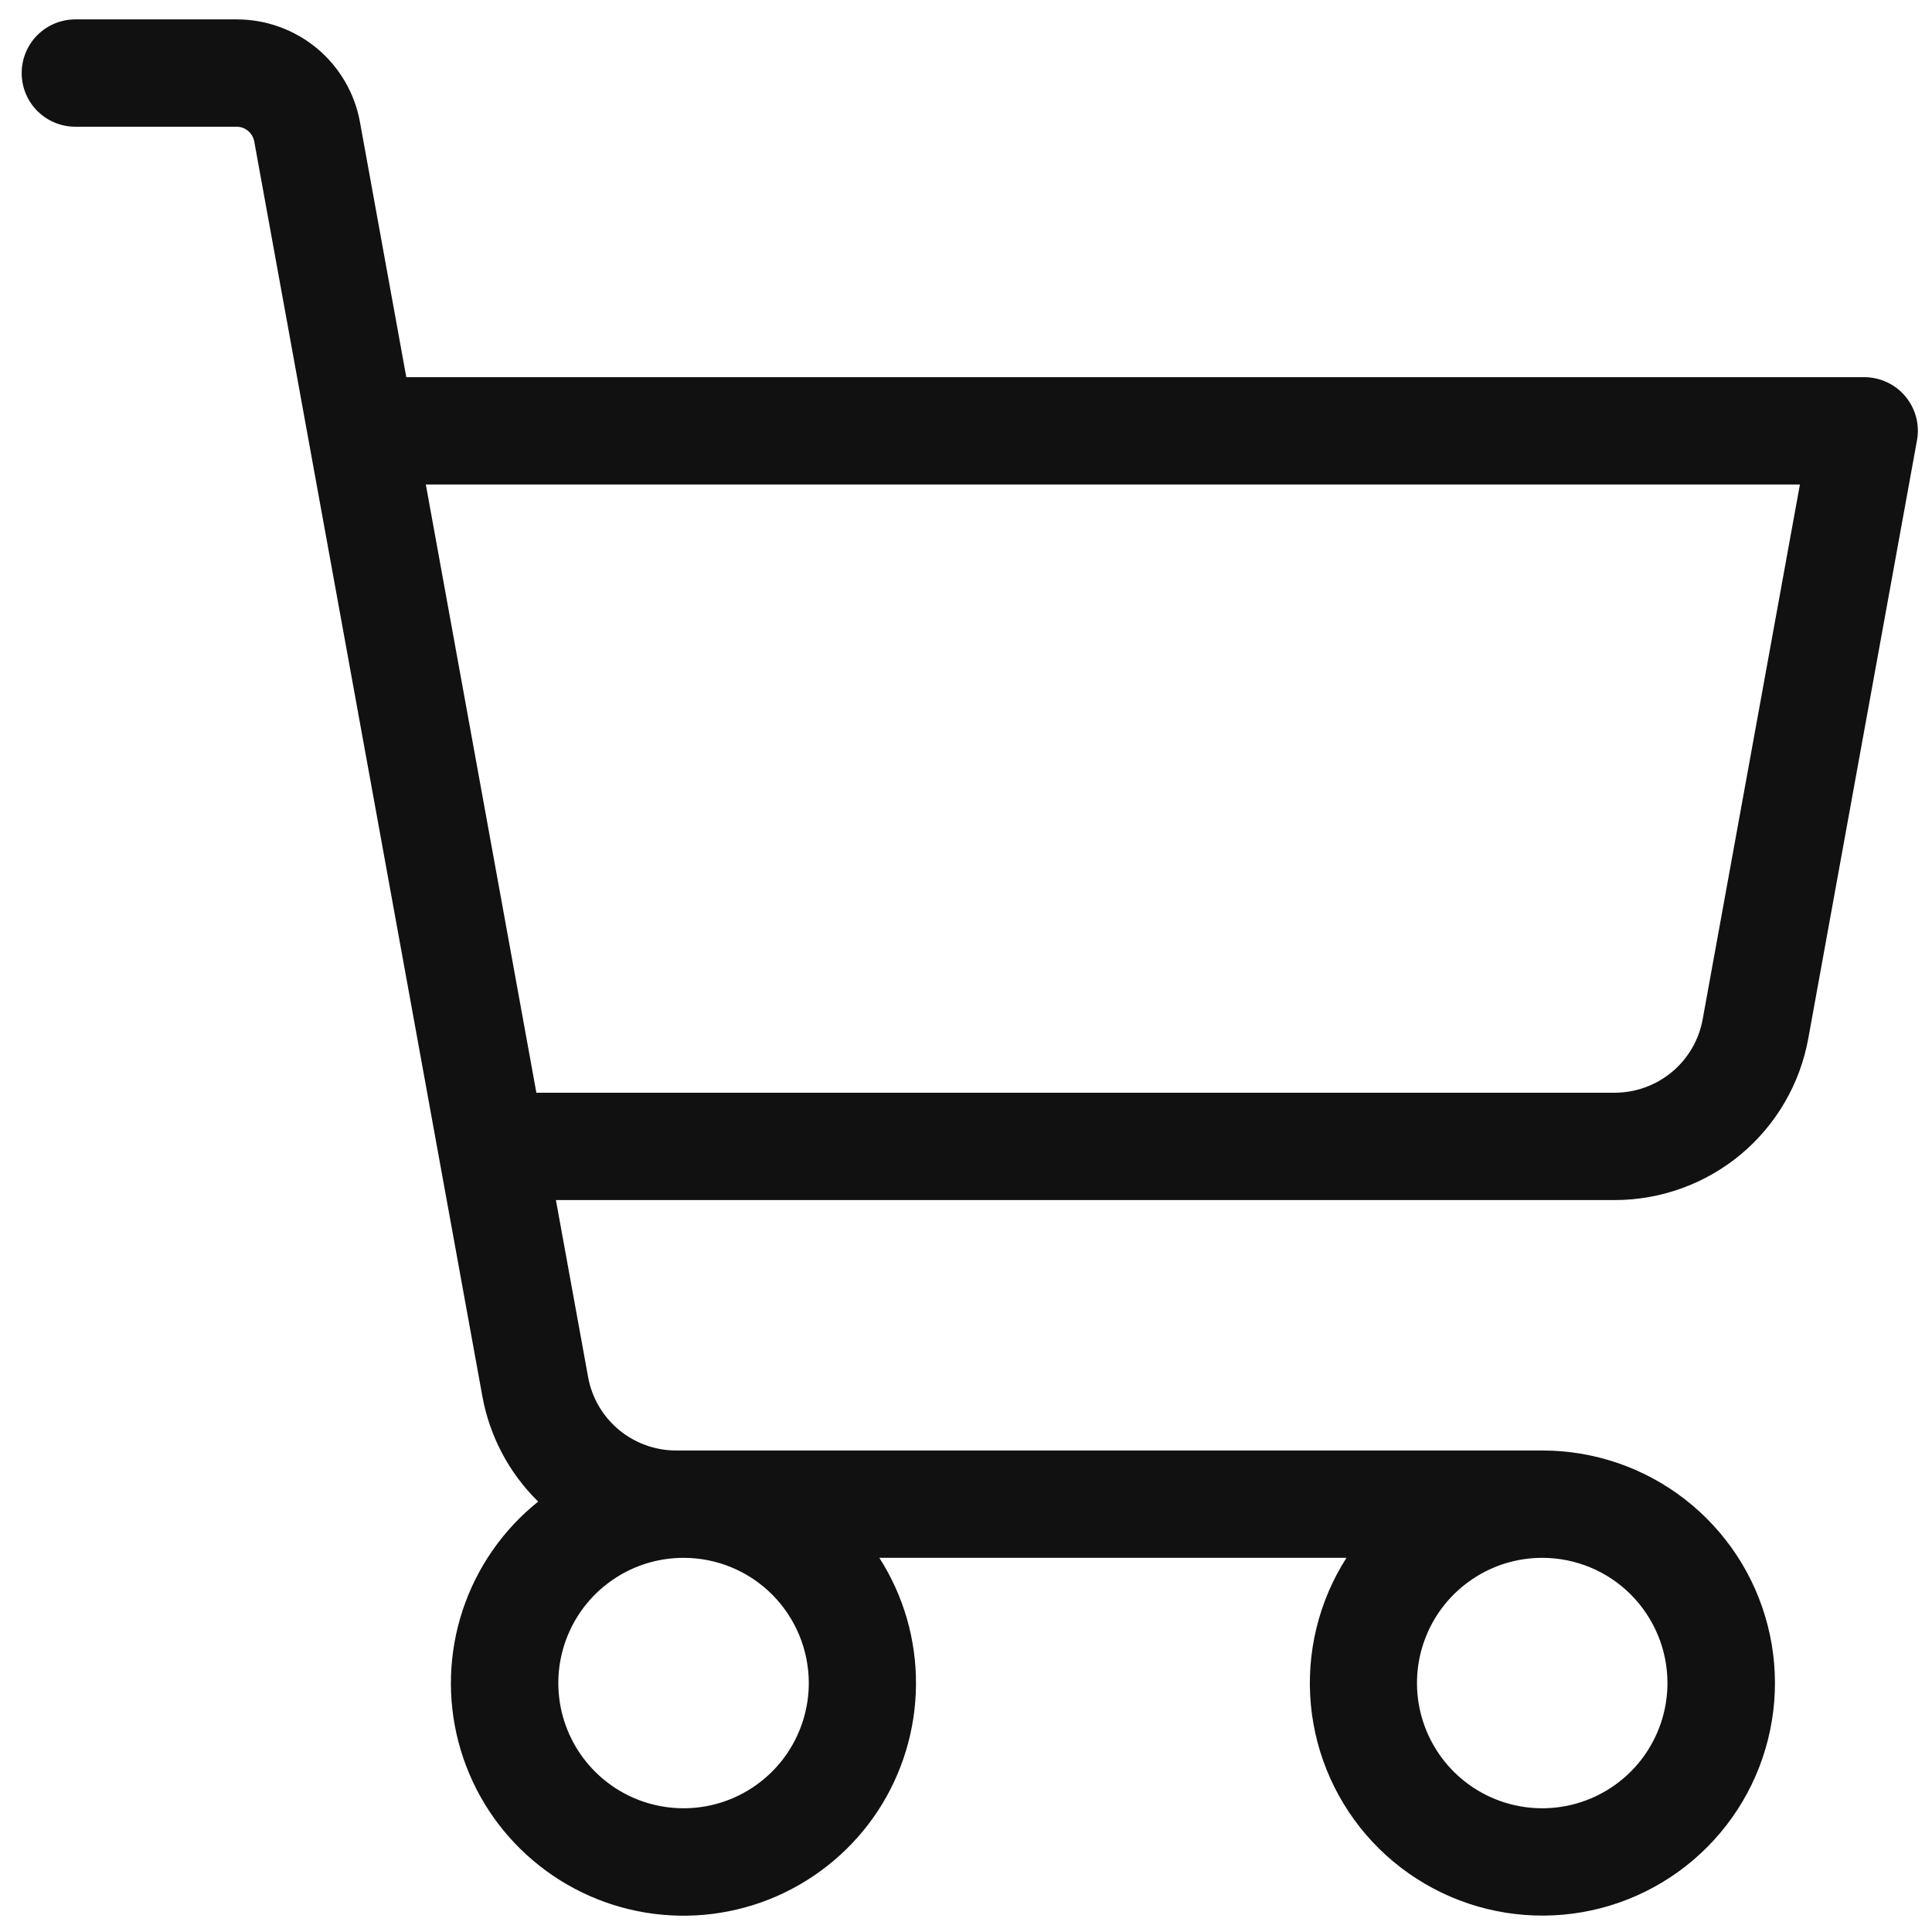 <svg width="27" height="27" viewBox="0 0 27 27" fill="none" xmlns="http://www.w3.org/2000/svg">
<path d="M26.629 5.541C26.559 5.456 26.471 5.388 26.371 5.342C26.271 5.295 26.163 5.271 26.053 5.271H5.678L5.031 1.708C4.958 1.305 4.746 0.94 4.431 0.677C4.116 0.415 3.719 0.271 3.309 0.271H1.053C0.854 0.271 0.663 0.35 0.522 0.491C0.382 0.631 0.303 0.822 0.303 1.021C0.303 1.22 0.382 1.411 0.522 1.551C0.663 1.692 0.854 1.771 1.053 1.771H3.303C3.362 1.77 3.42 1.79 3.465 1.828C3.511 1.865 3.542 1.918 3.553 1.976L6.741 19.513C6.843 20.073 7.115 20.587 7.521 20.985C7.031 21.377 6.665 21.903 6.467 22.499C6.269 23.096 6.248 23.736 6.407 24.344C6.566 24.952 6.897 25.501 7.362 25.924C7.826 26.347 8.403 26.627 9.023 26.729C9.643 26.831 10.279 26.752 10.854 26.5C11.43 26.248 11.92 25.835 12.266 25.311C12.611 24.786 12.797 24.172 12.801 23.544C12.806 22.916 12.628 22.3 12.289 21.771H18.817C18.428 22.379 18.253 23.099 18.319 23.818C18.385 24.537 18.688 25.213 19.181 25.741C19.674 26.268 20.329 26.616 21.041 26.73C21.754 26.844 22.484 26.718 23.117 26.371C23.75 26.024 24.25 25.476 24.537 24.814C24.824 24.151 24.883 23.413 24.703 22.713C24.524 22.014 24.117 21.395 23.546 20.952C22.976 20.51 22.274 20.27 21.553 20.271H9.449C9.156 20.271 8.873 20.168 8.648 19.981C8.423 19.793 8.271 19.533 8.219 19.245L7.769 16.771H22.565C23.209 16.771 23.833 16.545 24.328 16.133C24.822 15.72 25.156 15.147 25.271 14.513L26.79 6.155C26.81 6.047 26.806 5.936 26.778 5.83C26.75 5.724 26.699 5.625 26.629 5.541ZM11.303 23.521C11.303 23.867 11.2 24.205 11.008 24.493C10.816 24.781 10.542 25.005 10.222 25.138C9.903 25.27 9.551 25.305 9.211 25.237C8.872 25.17 8.56 25.003 8.315 24.758C8.071 24.514 7.904 24.202 7.836 23.862C7.769 23.523 7.803 23.171 7.936 22.851C8.068 22.531 8.293 22.258 8.58 22.066C8.868 21.873 9.207 21.771 9.553 21.771C10.017 21.771 10.462 21.955 10.79 22.283C11.118 22.612 11.303 23.057 11.303 23.521ZM23.303 23.521C23.303 23.867 23.2 24.205 23.008 24.493C22.816 24.781 22.542 25.005 22.222 25.138C21.903 25.27 21.551 25.305 21.211 25.237C20.872 25.17 20.56 25.003 20.315 24.758C20.071 24.514 19.904 24.202 19.836 23.862C19.769 23.523 19.803 23.171 19.936 22.851C20.068 22.531 20.293 22.258 20.581 22.066C20.868 21.873 21.207 21.771 21.553 21.771C22.017 21.771 22.462 21.955 22.79 22.283C23.118 22.612 23.303 23.057 23.303 23.521ZM23.795 14.245C23.743 14.533 23.591 14.793 23.366 14.981C23.141 15.168 22.858 15.271 22.565 15.271H7.496L5.951 6.771H25.154L23.795 14.245Z" fill="#111"/>
</svg>
